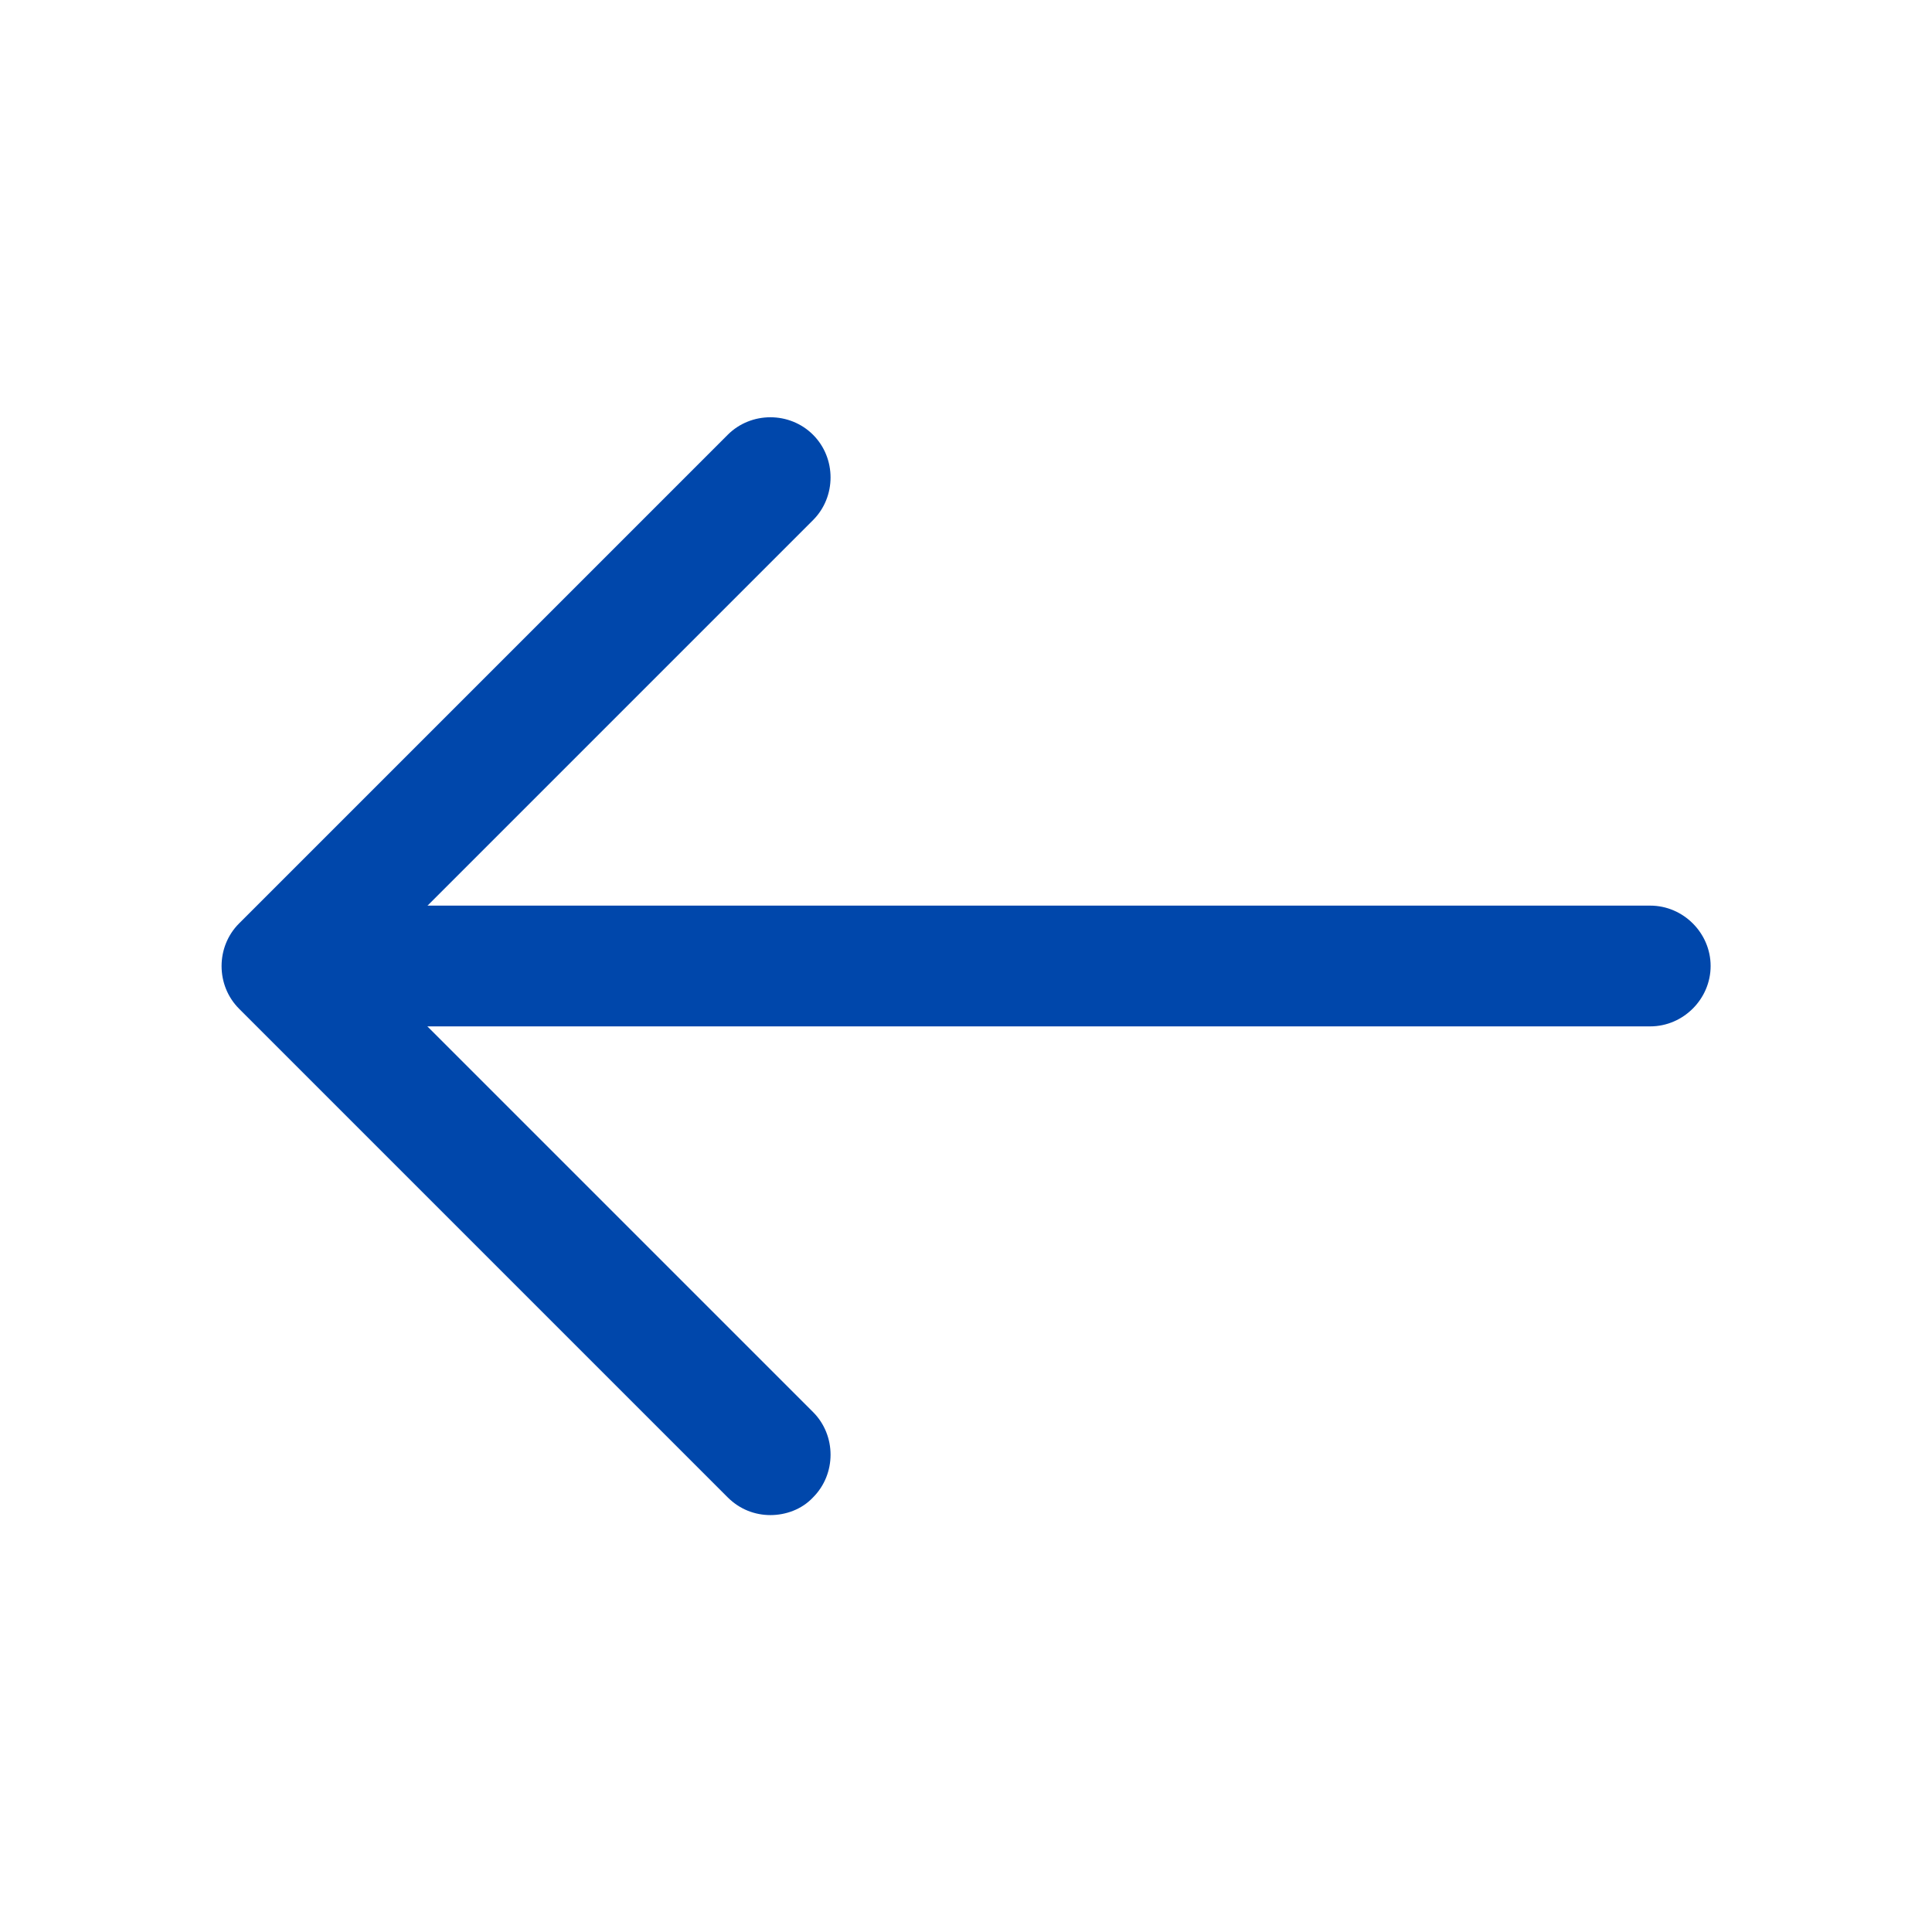 <svg width="24" height="24" viewBox="0 0 24 24" fill="none" xmlns="http://www.w3.org/2000/svg">
<path d="M9.57 18.821C9.38 18.821 9.19 18.751 9.04 18.601L2.97 12.531C2.68 12.241 2.68 11.761 2.97 11.471L9.04 5.401C9.33 5.111 9.81 5.111 10.1 5.401C10.39 5.691 10.39 6.171 10.1 6.461L4.56 12.001L10.1 17.541C10.39 17.831 10.39 18.311 10.1 18.601C9.96 18.751 9.76 18.821 9.57 18.821Z" fill="#0047AB"/>
<path d="M20.5 12.75H3.67C3.26 12.75 2.92 12.41 2.92 12C2.92 11.59 3.26 11.25 3.67 11.25H20.5C20.91 11.25 21.25 11.59 21.25 12C21.25 12.41 20.91 12.75 20.5 12.75Z" fill="#0047AB"/>
</svg>
